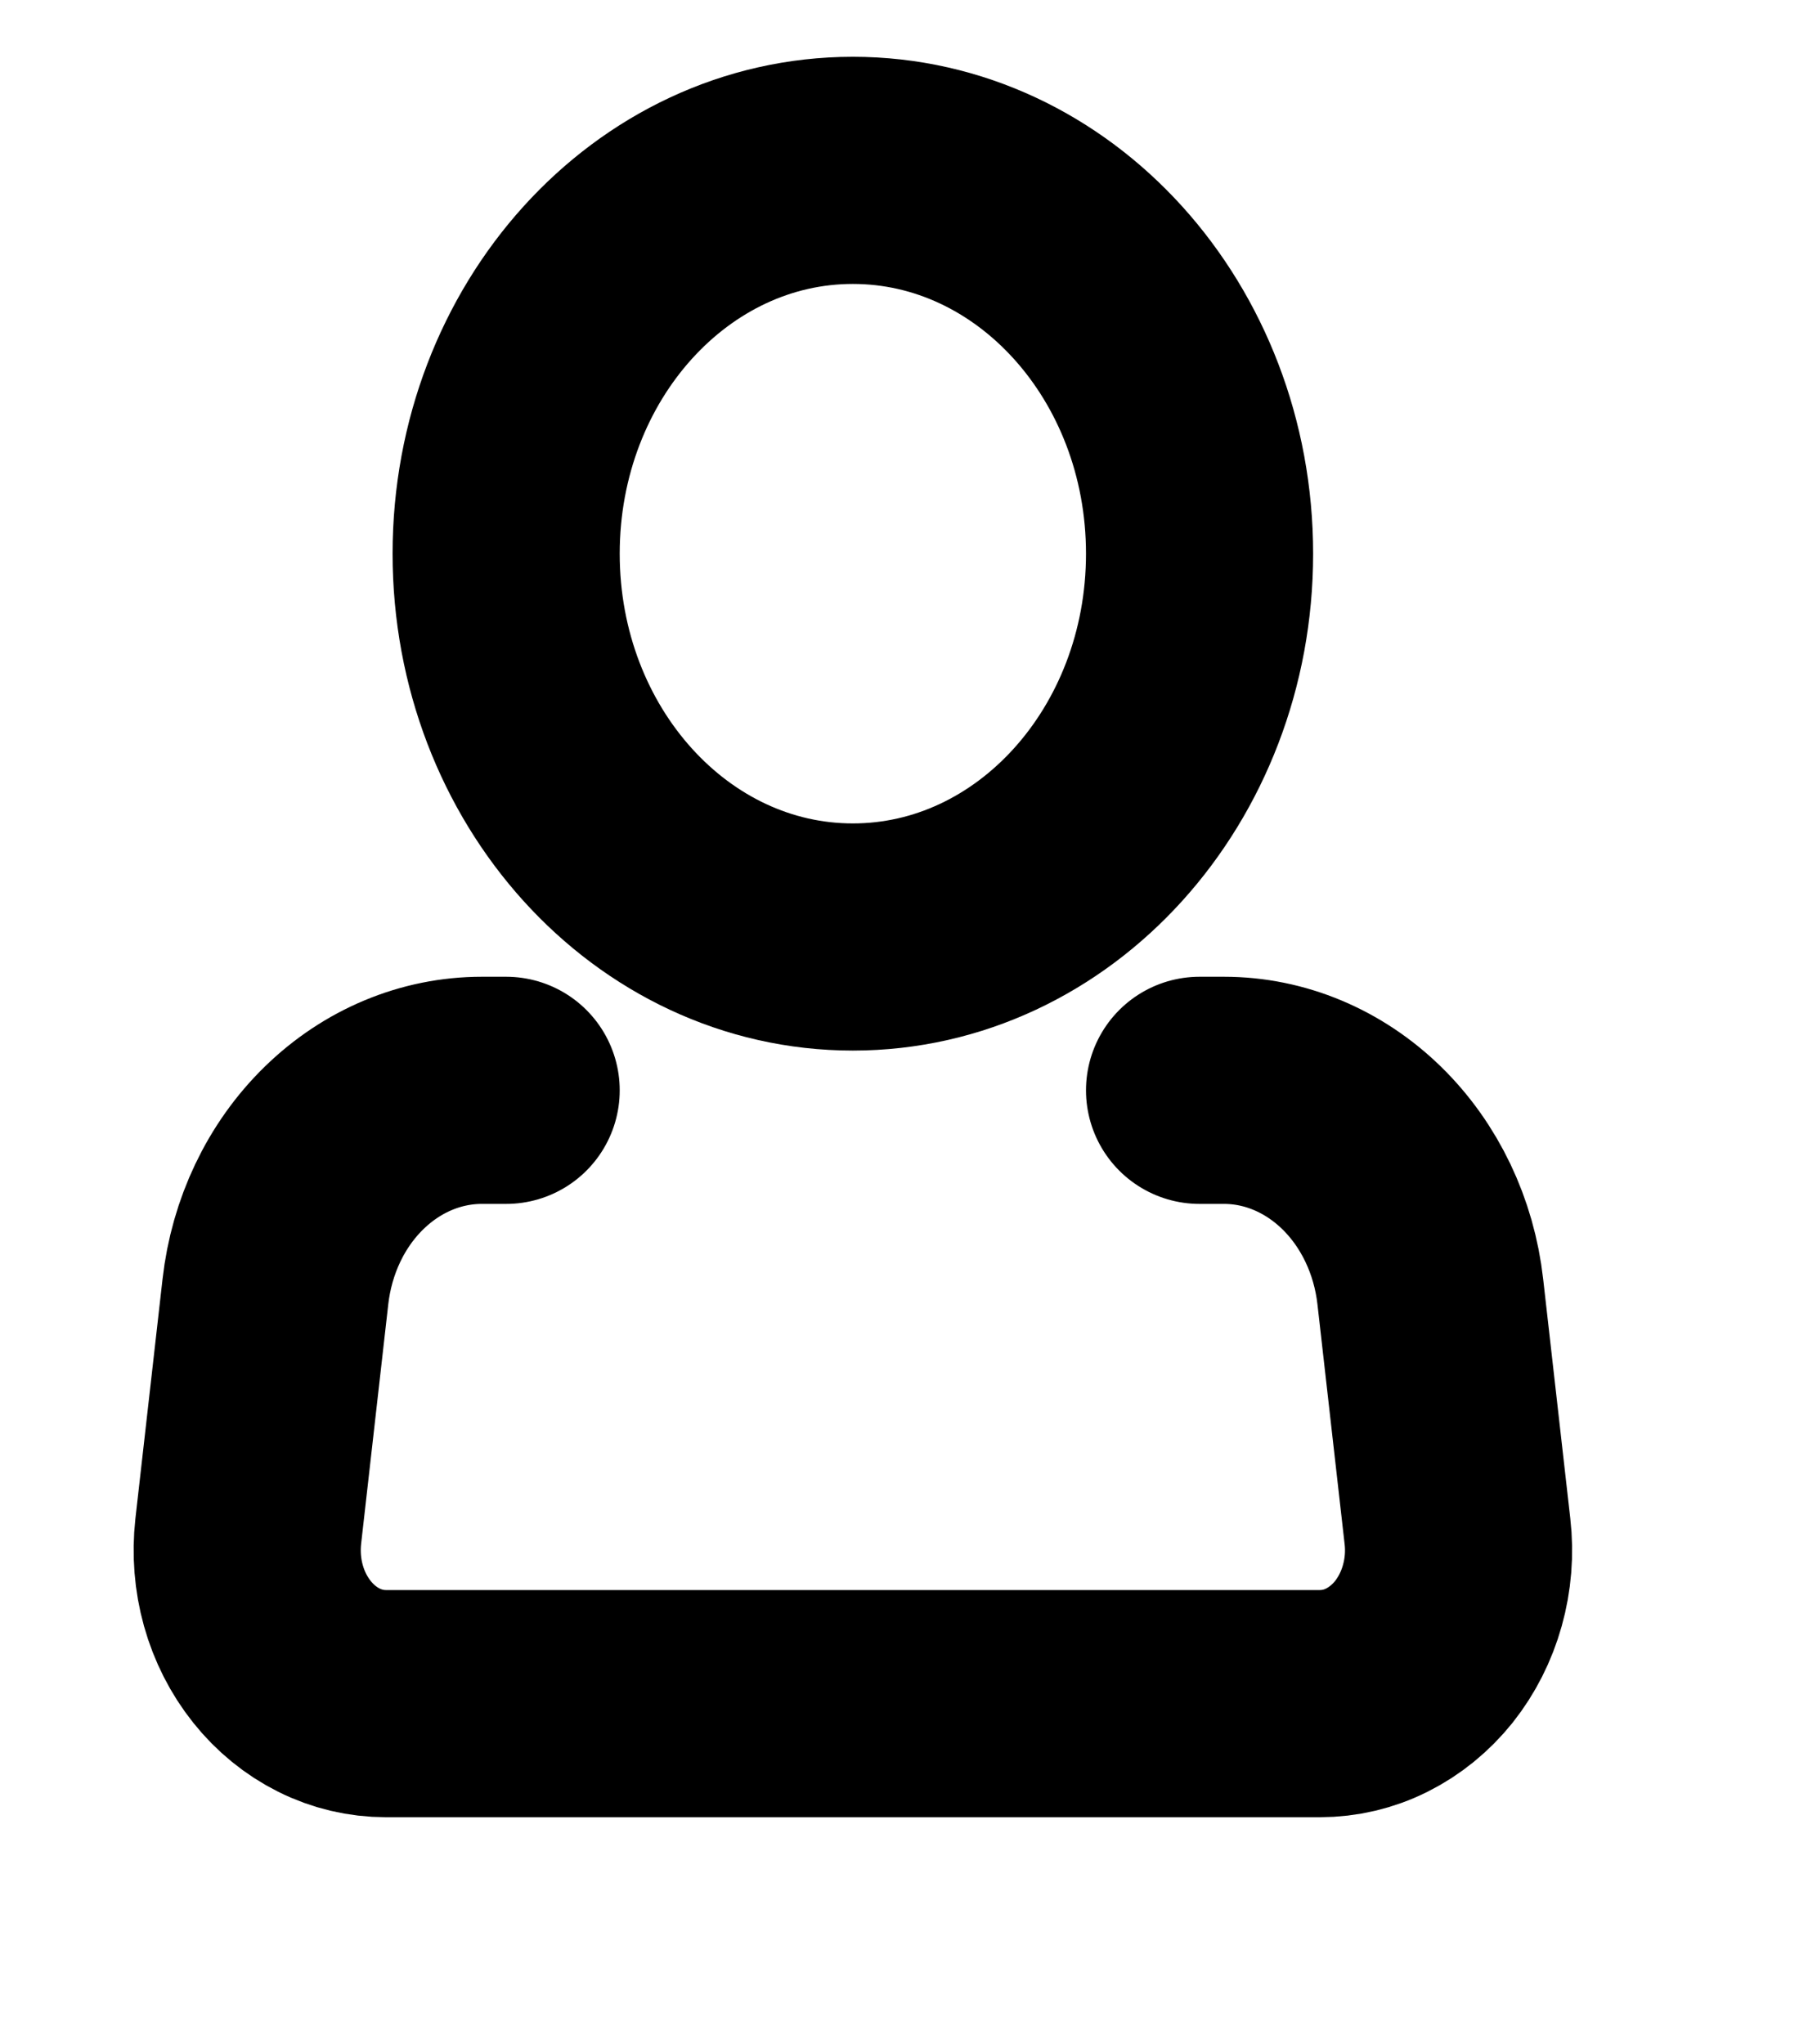 <svg width="16" height="18" viewBox="0 0 16 18" fill="none" xmlns="http://www.w3.org/2000/svg">
<path d="M7.51 8.25C9.196 8.25 10.563 6.739 10.563 4.875C10.563 3.011 9.196 1.5 7.51 1.5C5.824 1.5 4.457 3.011 4.457 4.875C4.457 6.739 5.824 8.25 7.51 8.25Z" stroke="black" stroke-width="2"/>
<path d="M10.563 9.6H10.778C11.225 9.6 11.656 9.781 11.99 10.107C12.325 10.434 12.54 10.884 12.595 11.374L12.834 13.483C12.856 13.673 12.84 13.866 12.789 14.048C12.738 14.231 12.652 14.4 12.538 14.544C12.423 14.687 12.282 14.802 12.124 14.881C11.967 14.96 11.795 15 11.622 15H3.398C3.225 15 3.054 14.96 2.896 14.881C2.738 14.802 2.597 14.687 2.483 14.544C2.368 14.4 2.282 14.231 2.231 14.048C2.18 13.866 2.165 13.673 2.186 13.483L2.425 11.374C2.48 10.884 2.695 10.433 3.03 10.107C3.365 9.78 3.796 9.6 4.243 9.6H4.457" stroke="black" stroke-width="2" stroke-linecap="round" stroke-linejoin="round"/>
</svg>
